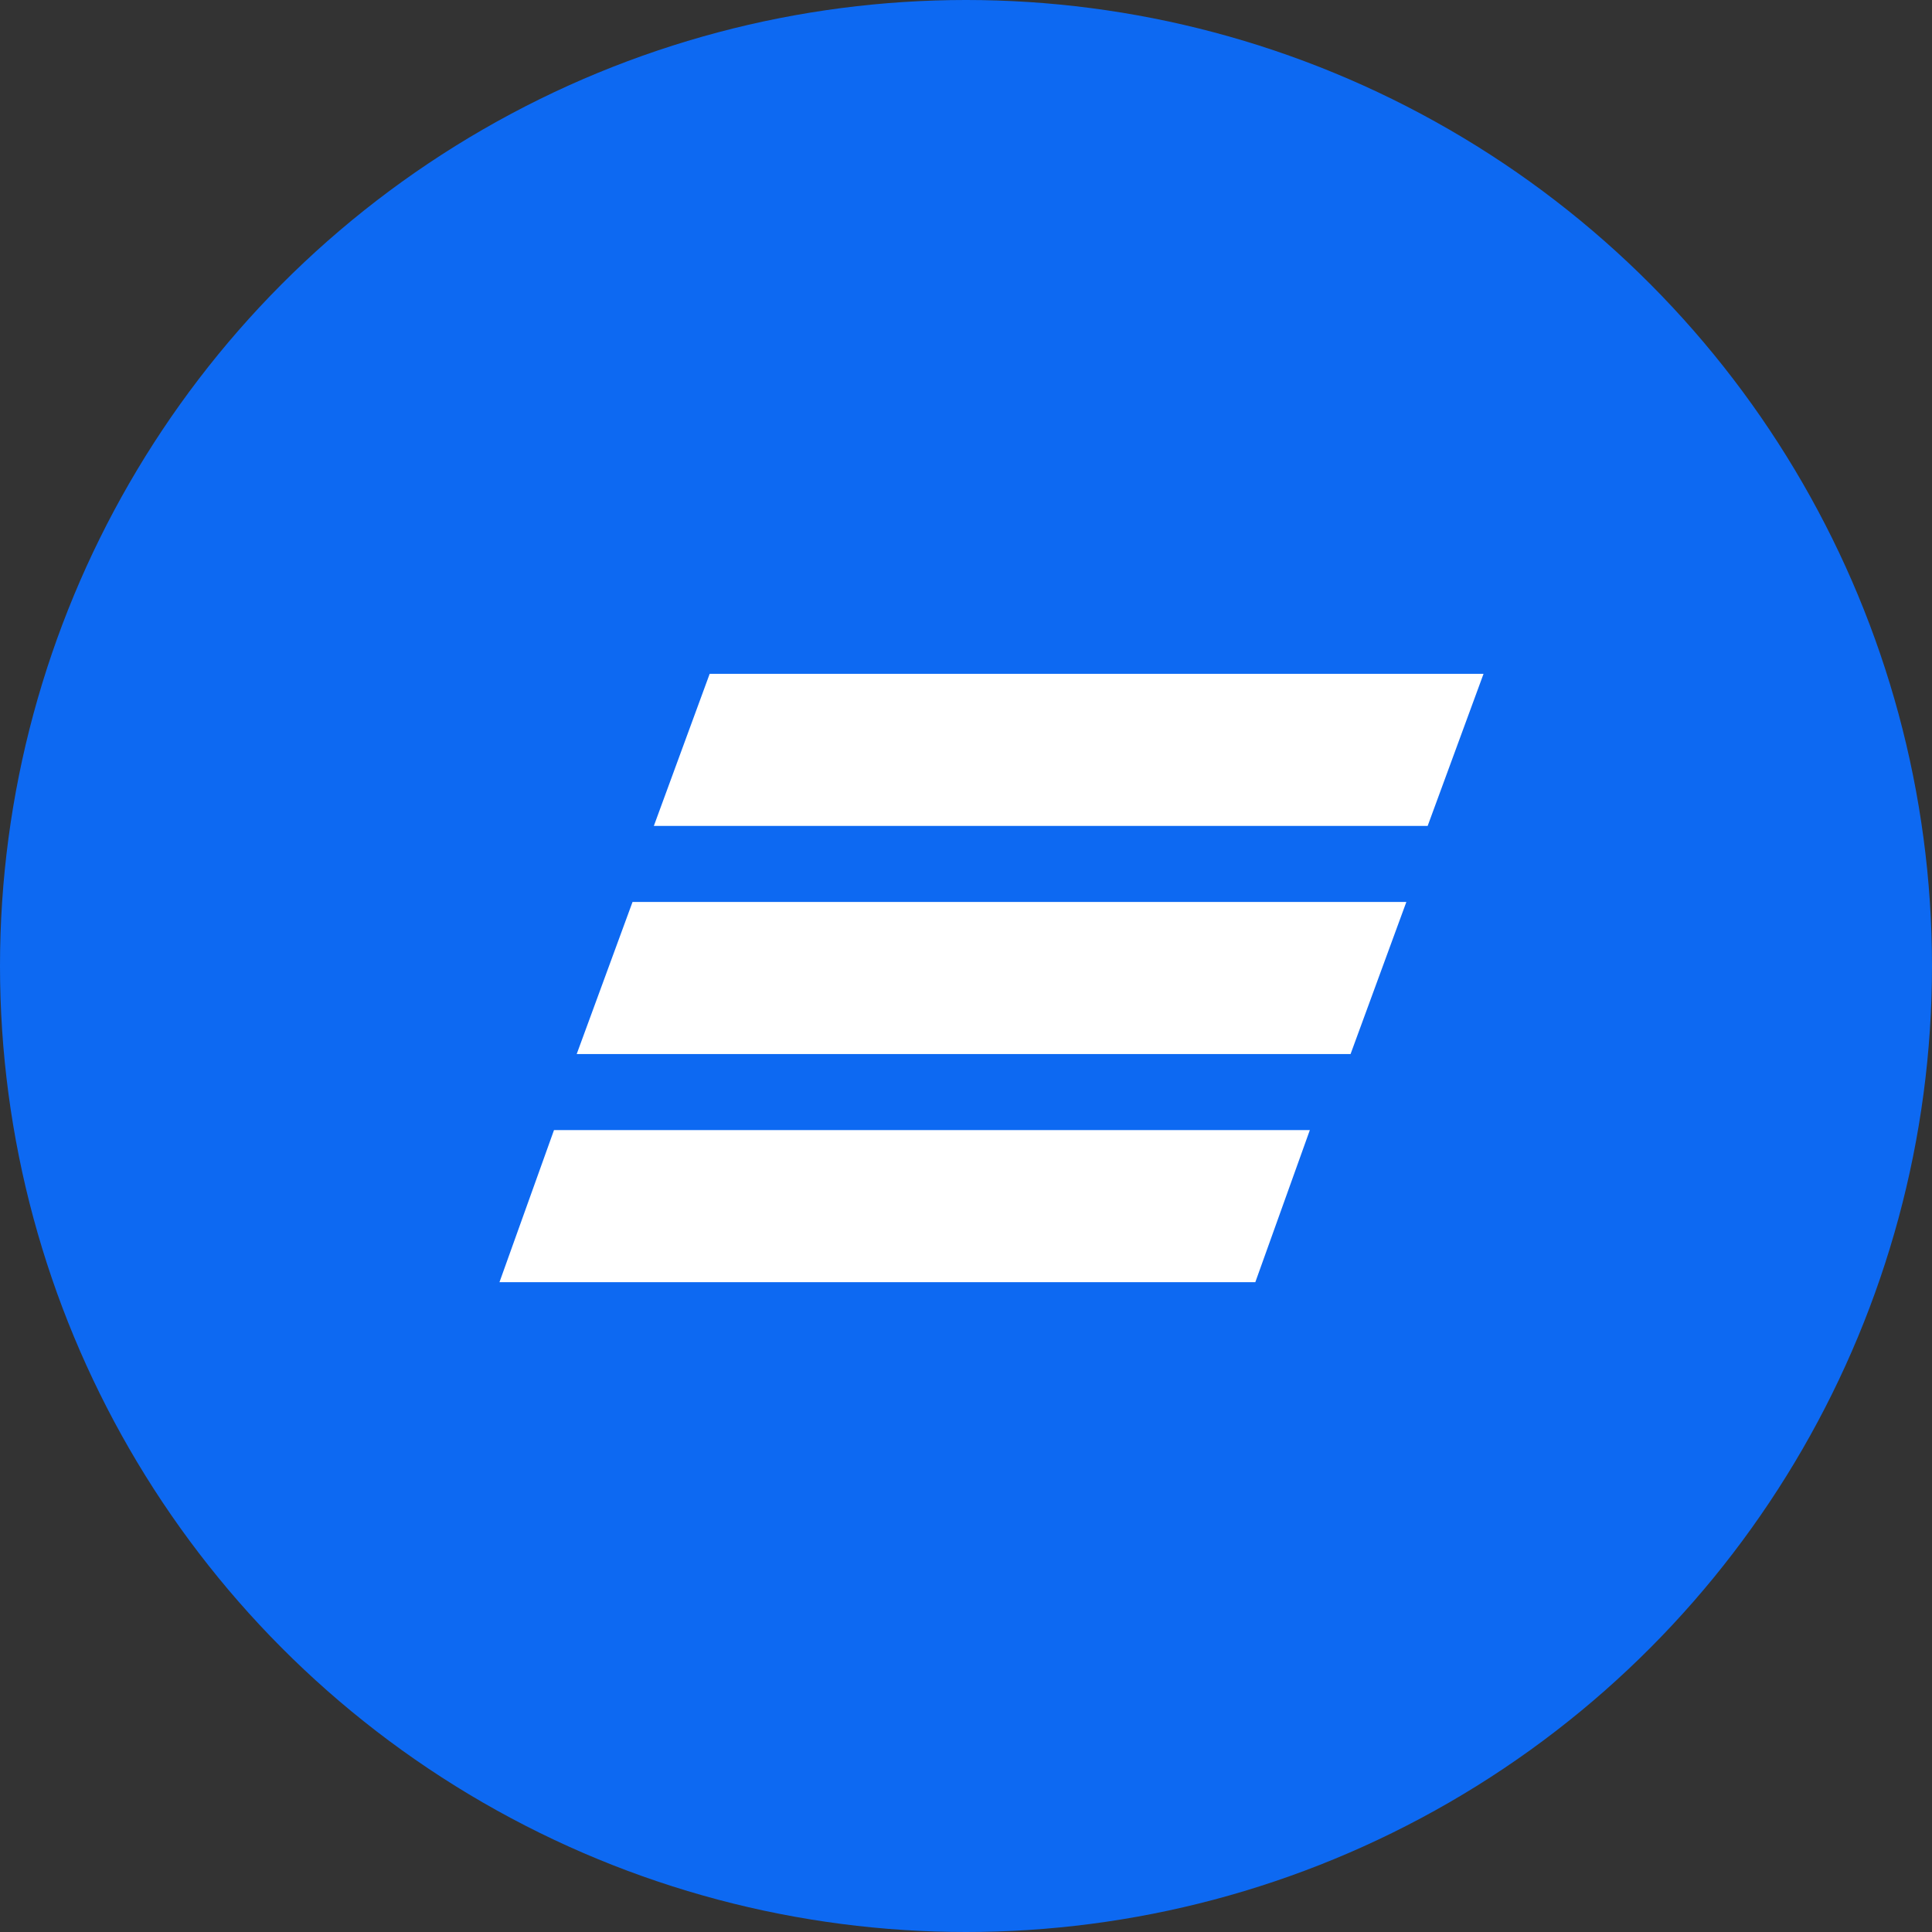 <svg width="40" height="40" viewBox="0 0 40 40" fill="none" xmlns="http://www.w3.org/2000/svg">
<rect x="0" y="0" width="40" height="40" fill="#333333" stroke="none"/>
<g id="&#208;&#188;&#208;&#181;&#209;&#130;&#208;&#186;&#208;&#176;">
<g id="Group 3">
<circle id="Ellipse 1" cx="20" cy="20" r="20" fill="#0D69F2"/>
<g id="Group 1">
<path id="Vector" d="M30.715 13.951H14.693L13.537 17.1H29.558L30.715 13.951Z" fill="white"/>
<path id="Vector_2" d="M29.117 18.674H13.096L11.94 21.823H27.962L29.117 18.674Z" fill="white"/>
<path id="Vector_3" d="M27.119 23.397H11.47L10.341 26.546H25.99L27.119 23.397Z" fill="white"/>
</g>
</g>
</g>
</svg>
